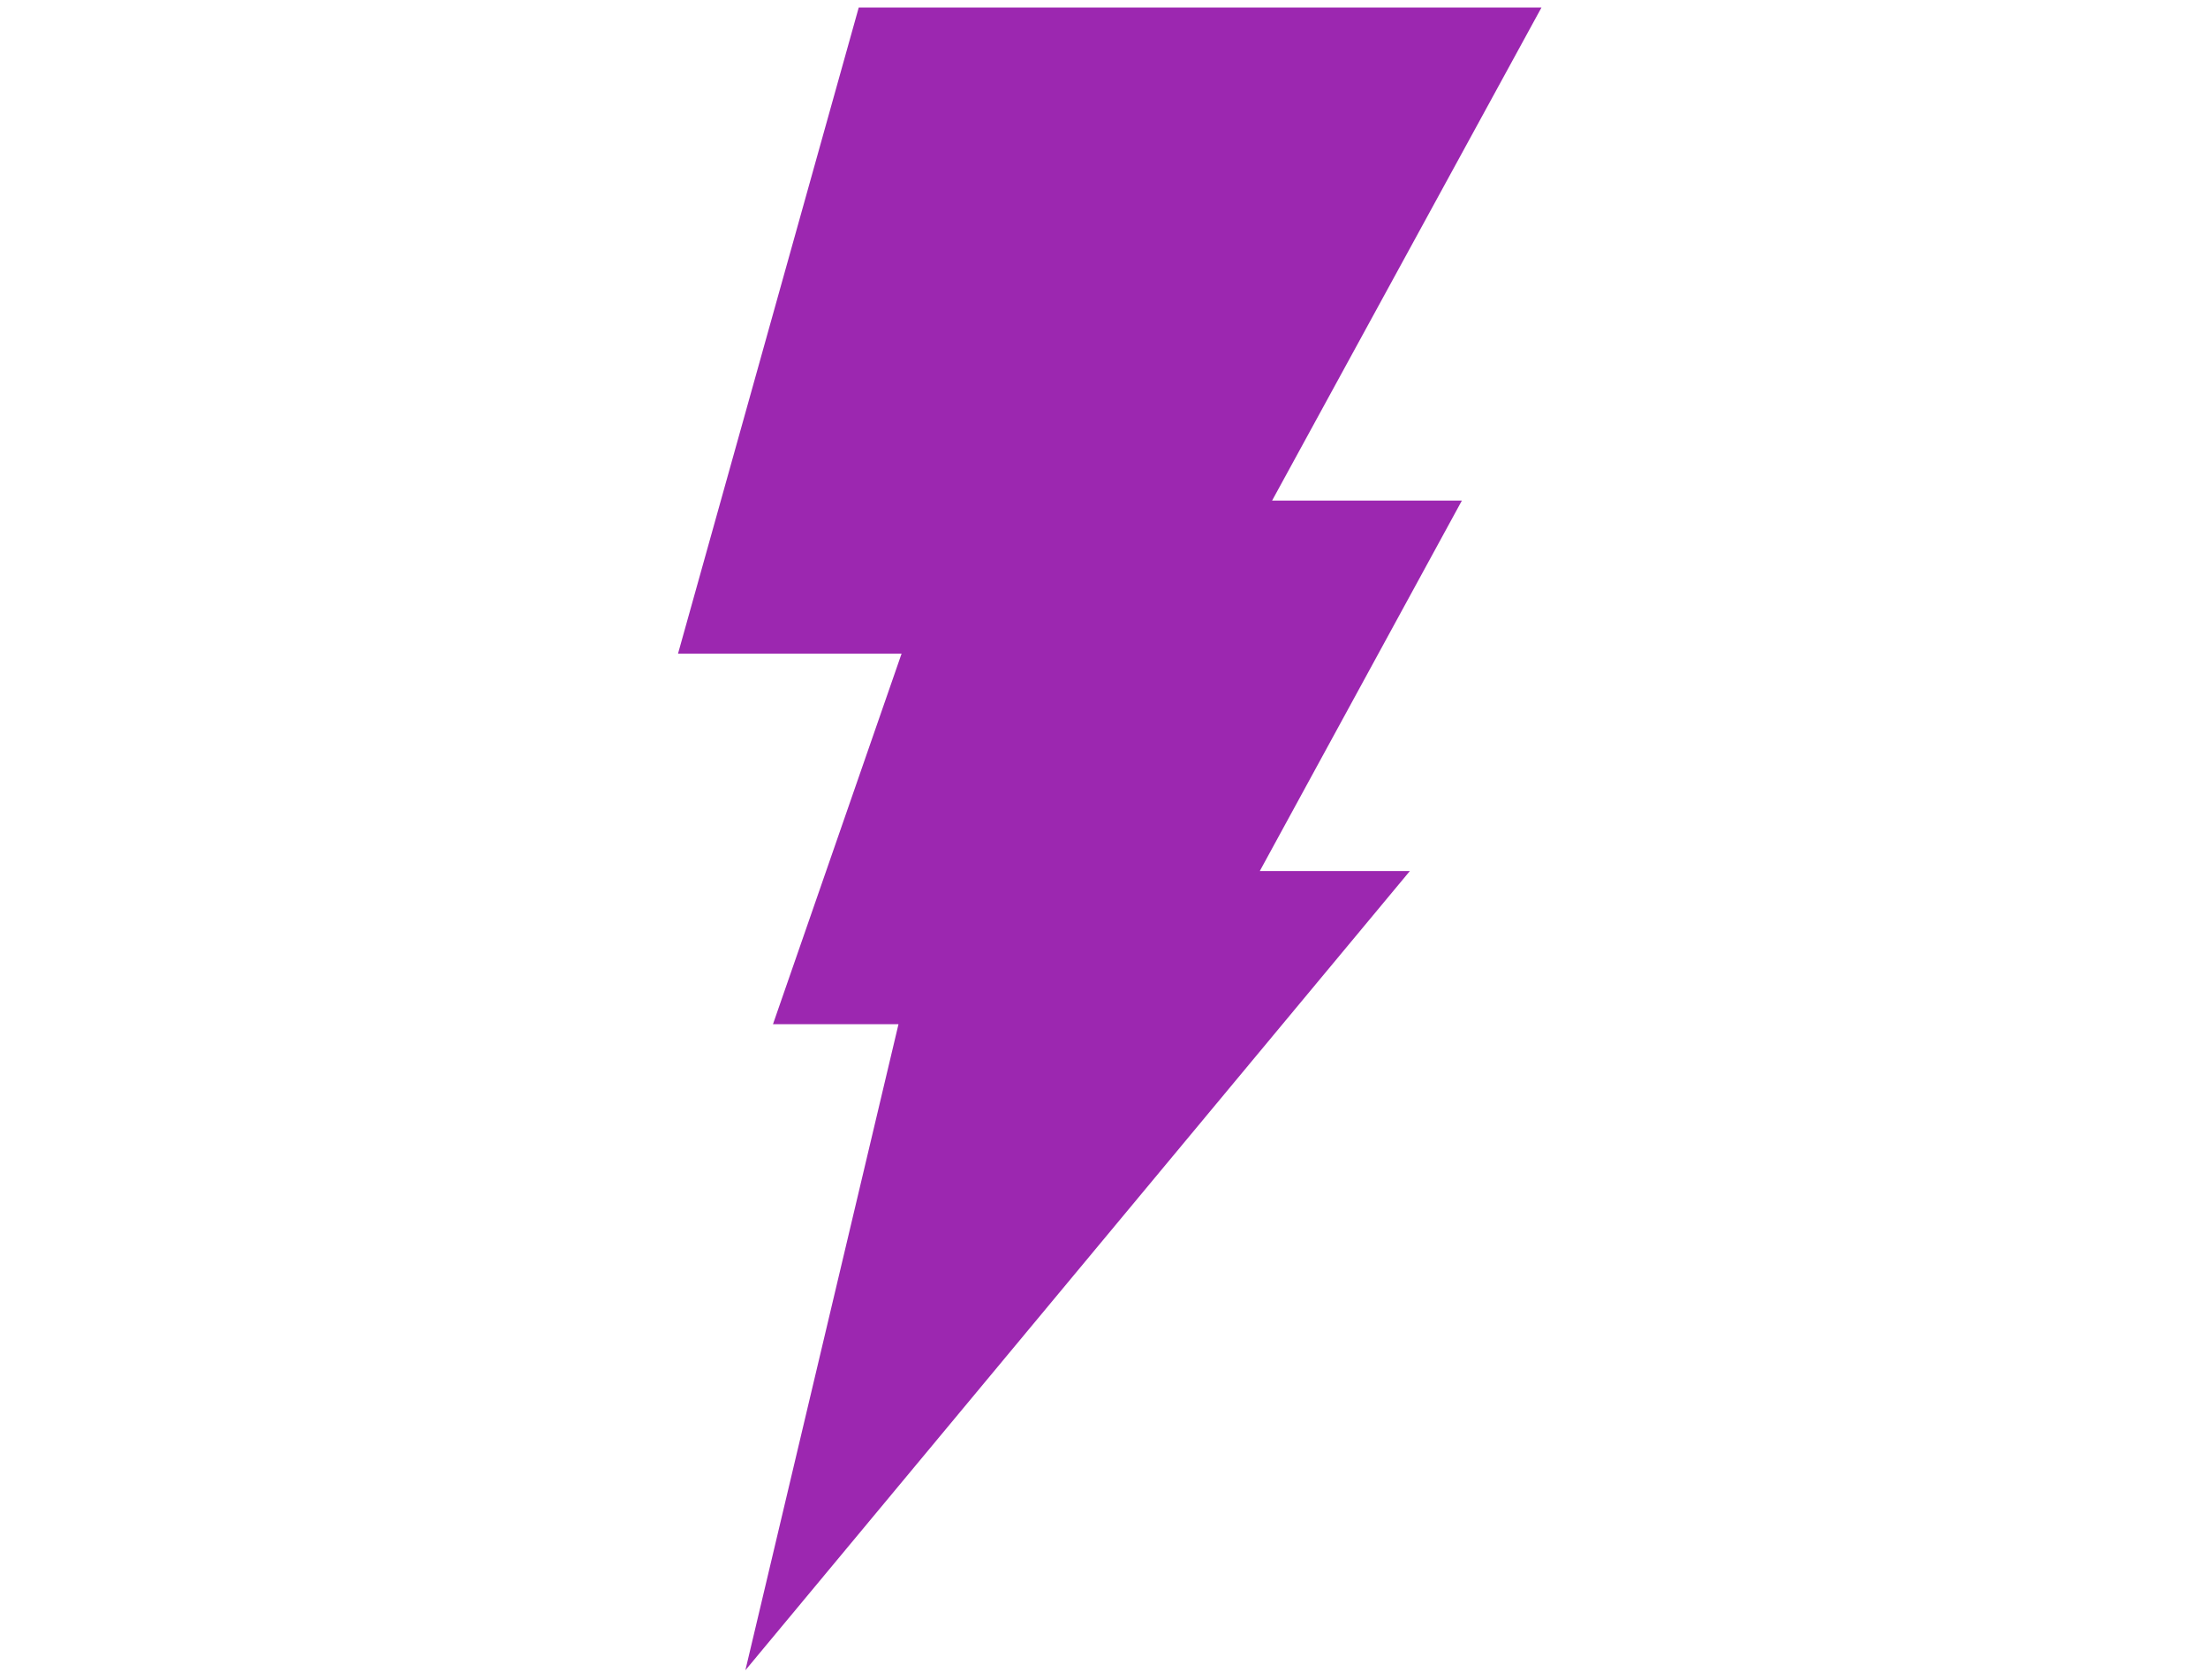 <?xml version="1.0" encoding="utf-8"?>
<!-- Generator: Adobe Illustrator 16.0.0, SVG Export Plug-In . SVG Version: 6.00 Build 0)  -->
<!DOCTYPE svg PUBLIC "-//W3C//DTD SVG 1.1//EN" "http://www.w3.org/Graphics/SVG/1.1/DTD/svg11.dtd">
<svg version="1.1" id="Calque_1" xmlns="http://www.w3.org/2000/svg" xmlns:xlink="http://www.w3.org/1999/xlink" x="0px" y="0px"
	 width="97.167px" height="73.924px" viewBox="0 0 97.167 73.924" enable-background="new 0 0 97.167 73.924" xml:space="preserve">
<polygon fill="#9C27B0" points="37.79,0.332 67.835,0.332 55.981,22.027 64.333,22.027 55.439,38.329 62.043,38.329 32.802,73.495 
	39.54,45.066 34.017,45.066 39.676,28.761 29.838,28.761 "/>
</svg>
